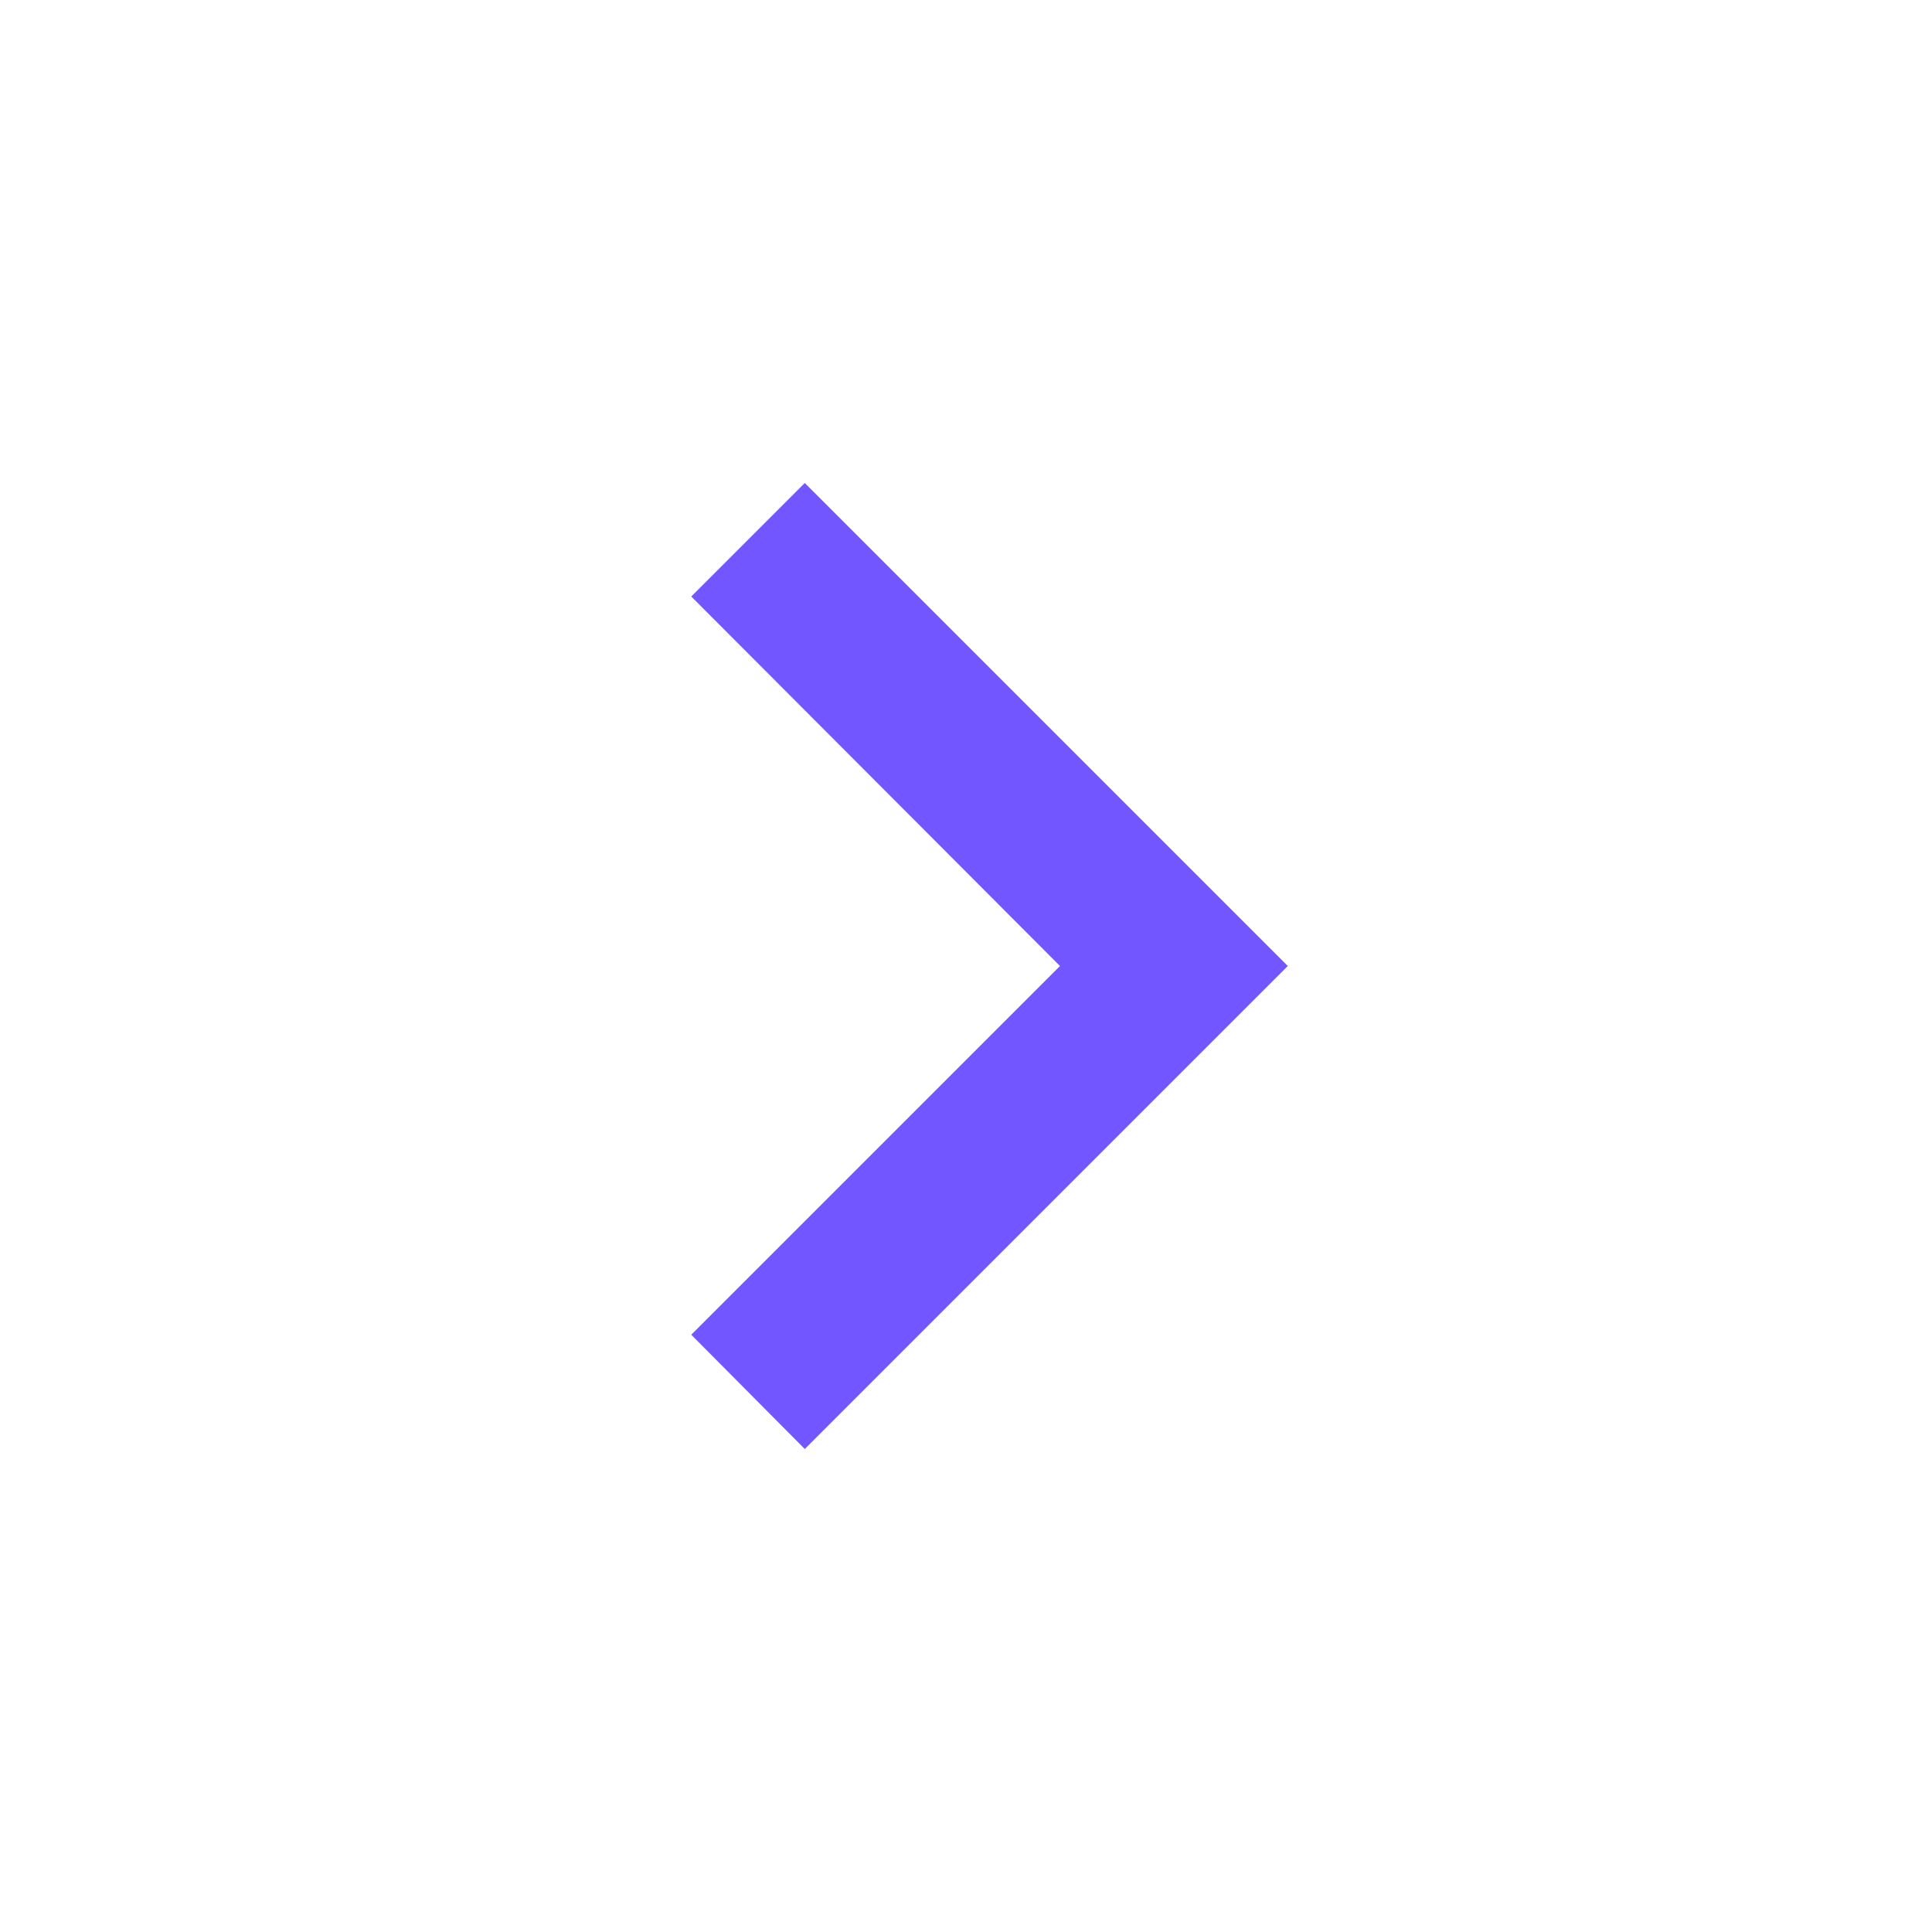 <svg width="20" height="20" viewBox="0 0 20 20" fill="none" xmlns="http://www.w3.org/2000/svg">
<path d="M7.156 13.817L10.973 10L7.156 6.175L8.331 5L13.331 10L8.331 15L7.156 13.817Z" fill="#7256FF"/>
</svg>

